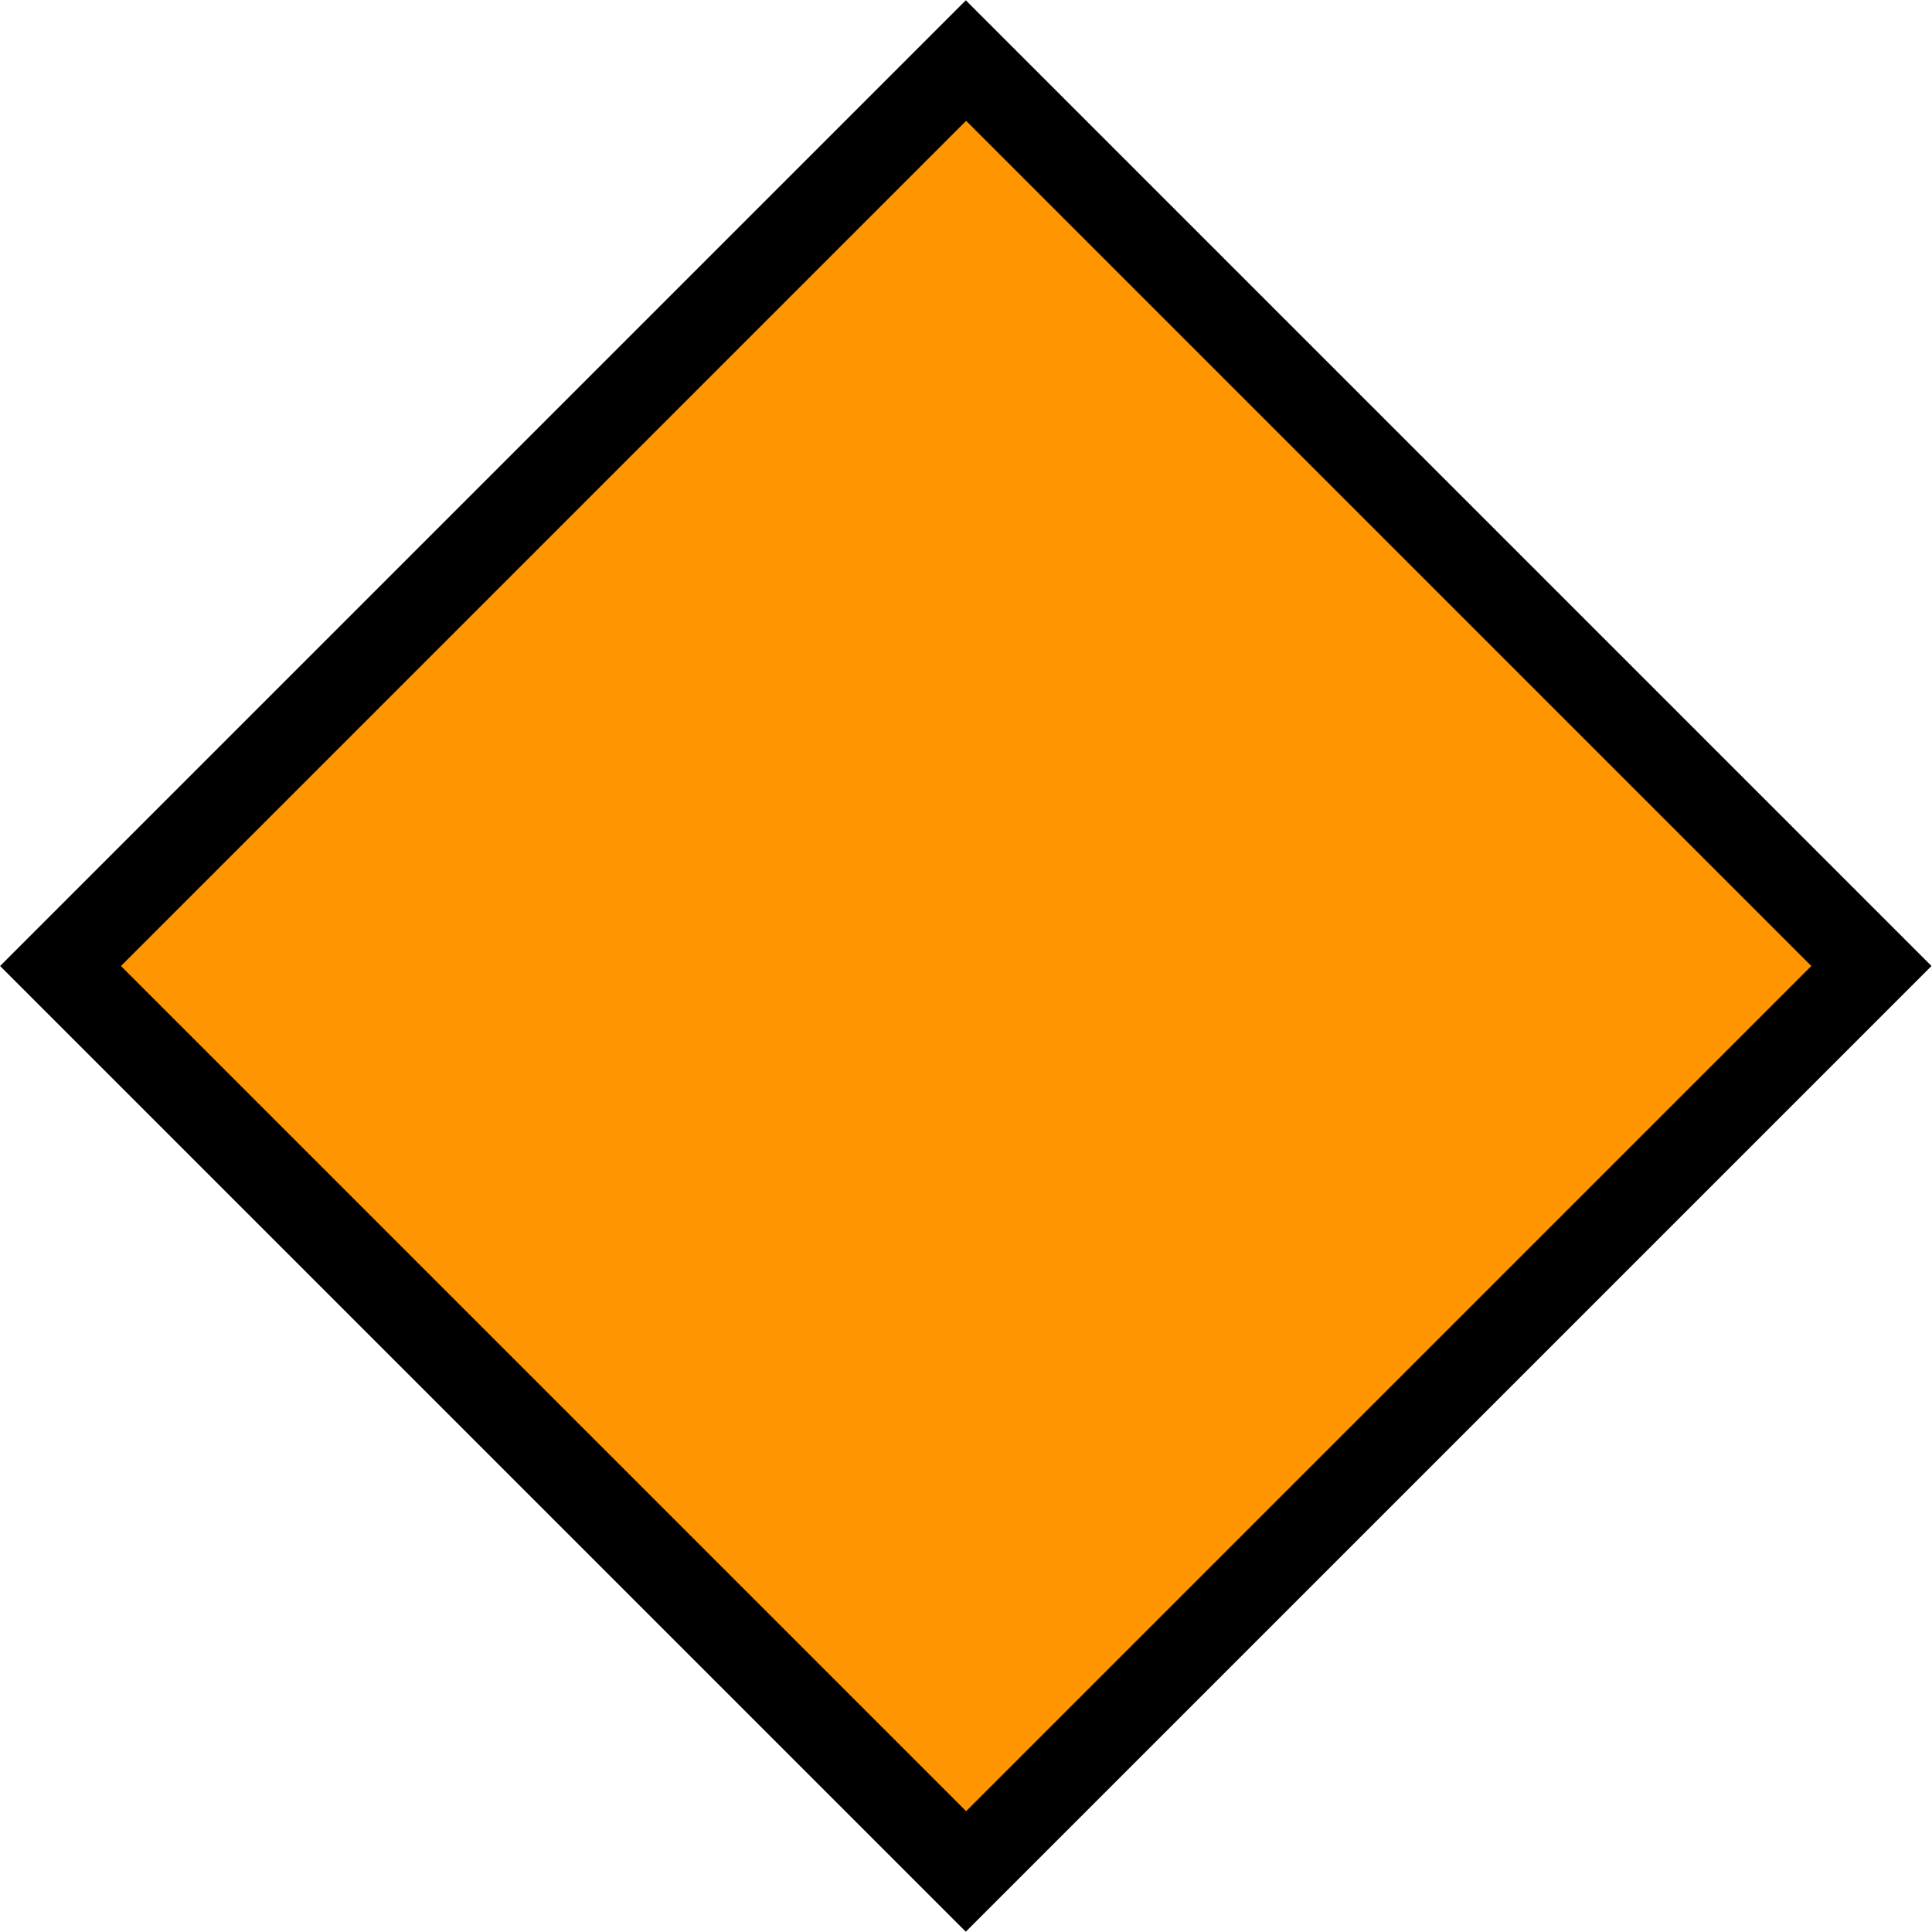 <?xml version="1.0" encoding="utf-8"?>
<!-- Generator: Adobe Illustrator 19.1.0, SVG Export Plug-In . SVG Version: 6.00 Build 0)  -->
<!DOCTYPE svg PUBLIC "-//W3C//DTD SVG 1.1//EN" "http://www.w3.org/Graphics/SVG/1.1/DTD/svg11.dtd">
<svg version="1.1" id="Layer_1" xmlns="http://www.w3.org/2000/svg" xmlns:xlink="http://www.w3.org/1999/xlink" x="0px" y="0px"
	 viewBox="0 0 400 400" enable-background="new 0 0 400 400" xml:space="preserve">
<rect x="58.6" y="58.6" transform="matrix(0.707 -0.707 0.707 0.707 -82.843 200)" width="282.8" height="282.8"/>
<rect x="76.3" y="76.3" transform="matrix(0.707 -0.707 0.707 0.707 -82.843 200)" fill="#FF9500" width="247.5" height="247.5"/>
</svg>
